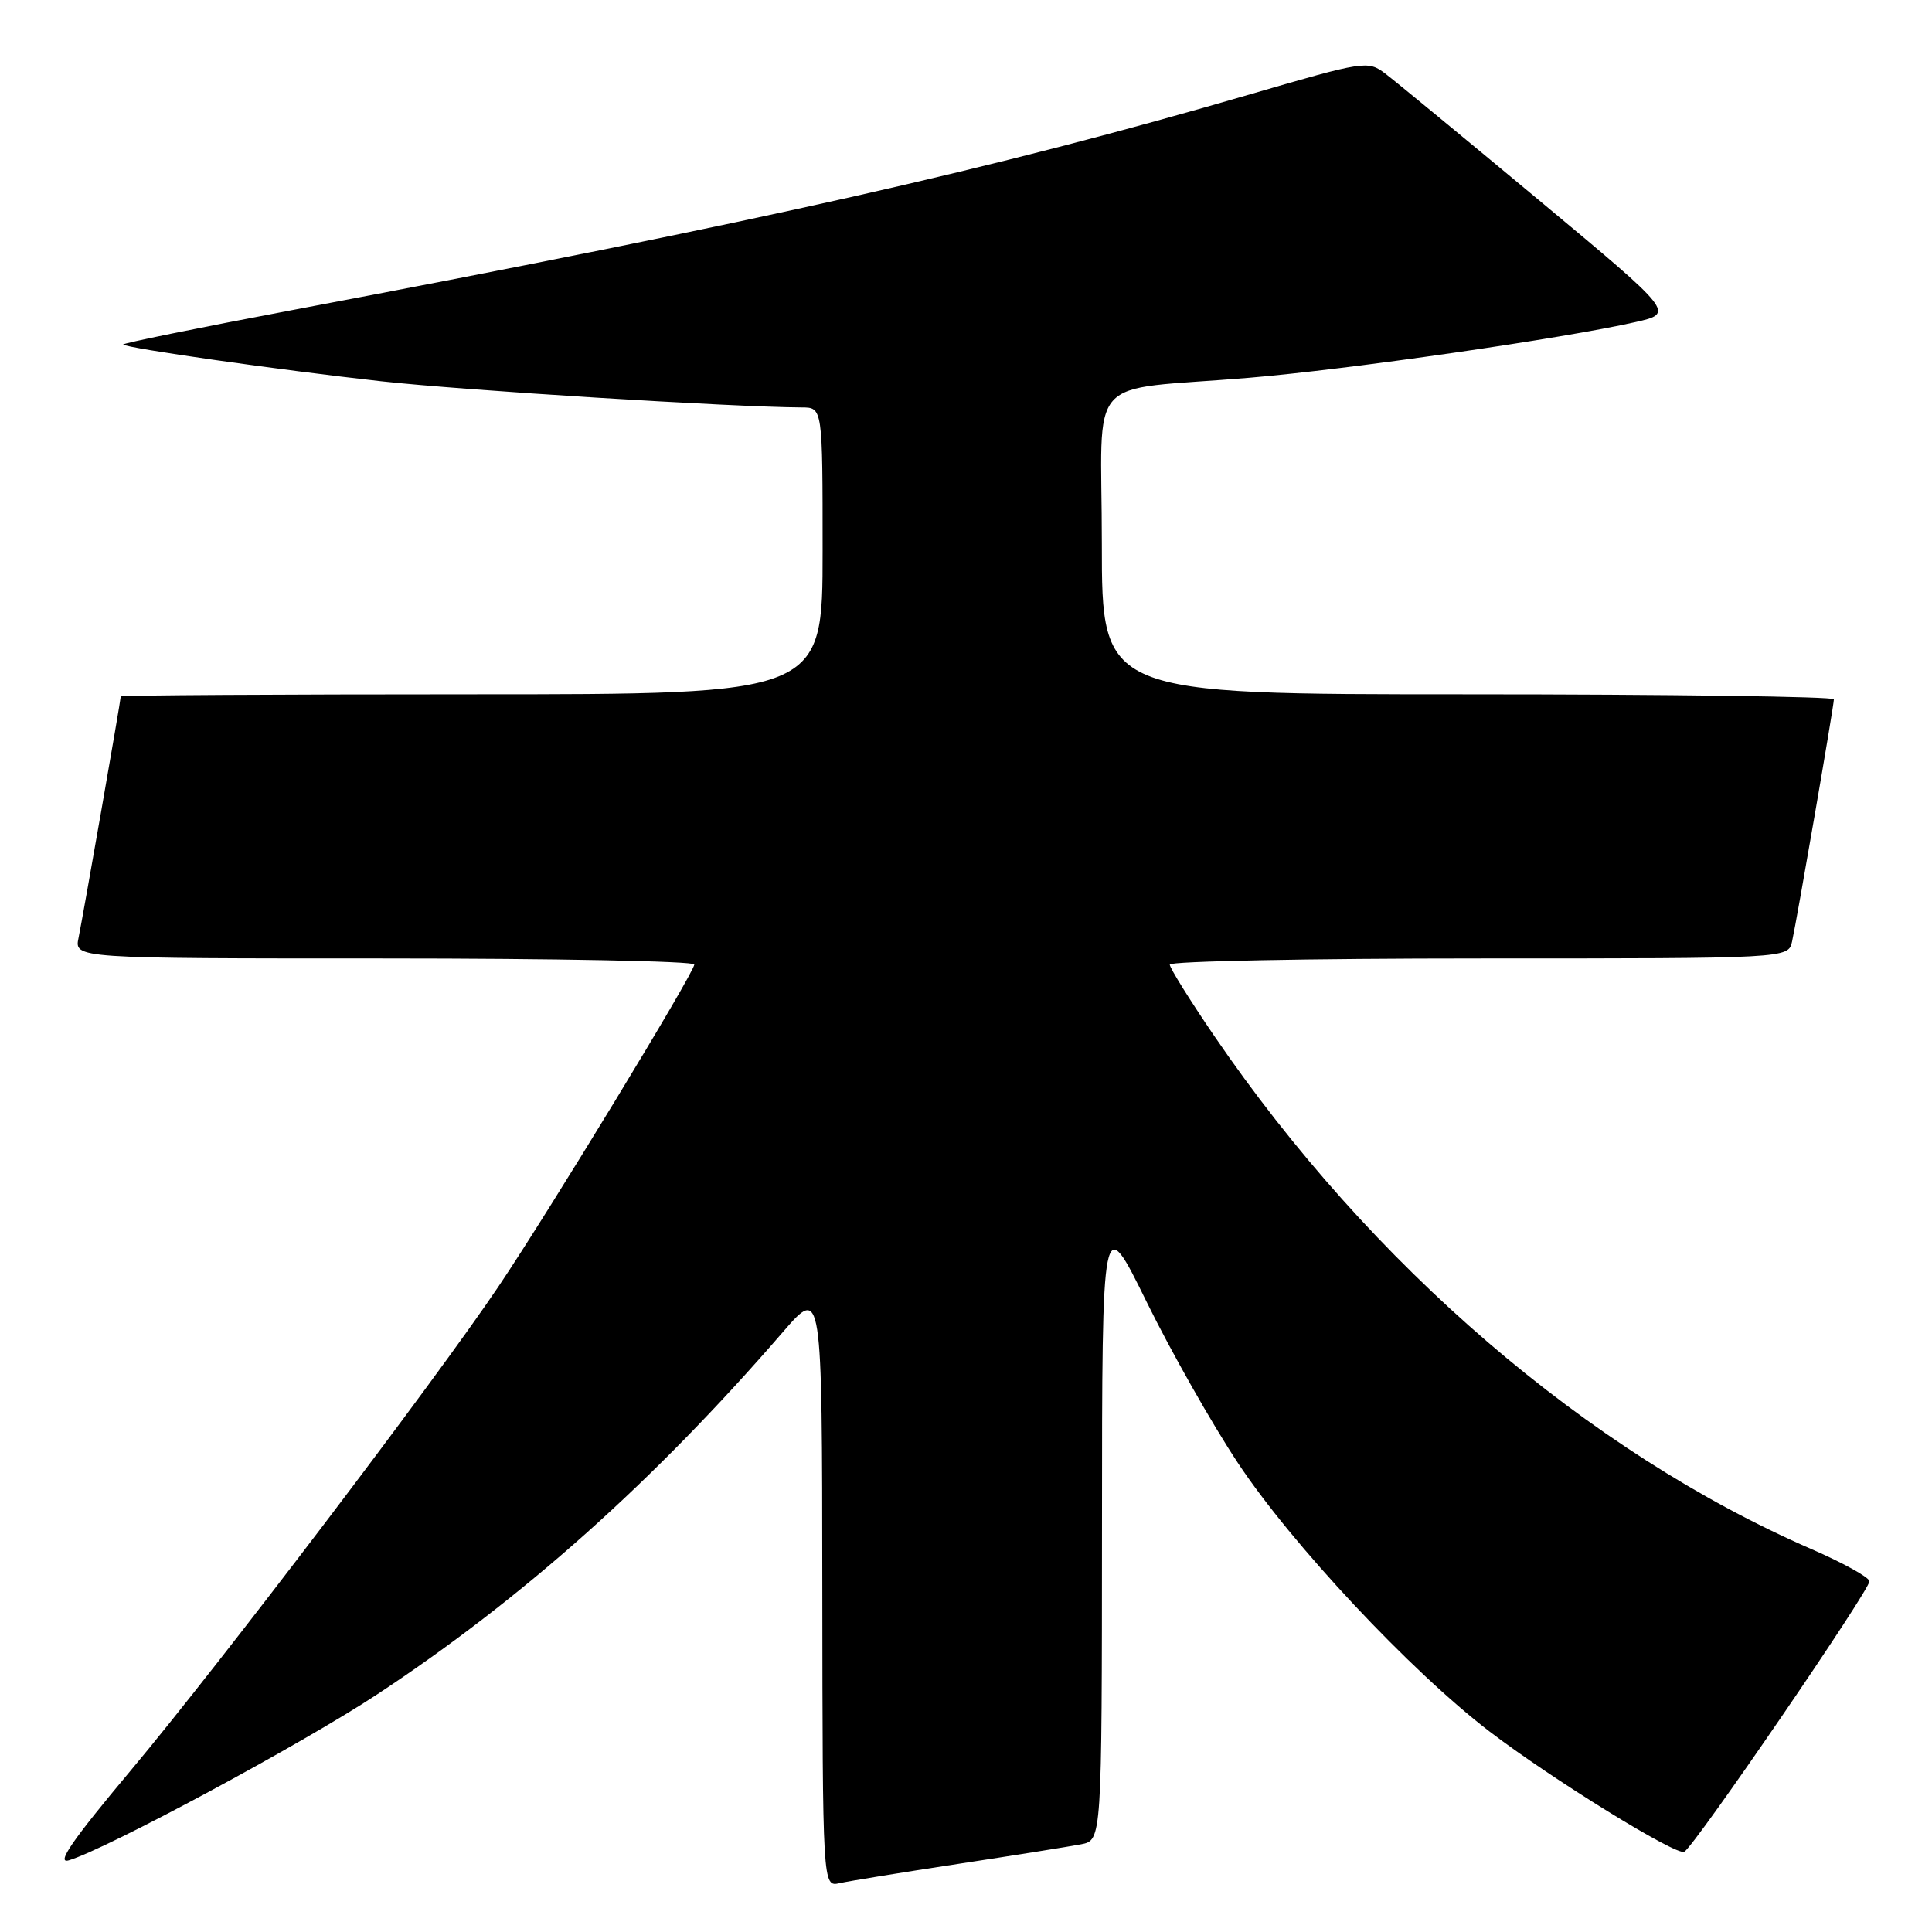 <?xml version="1.0" encoding="UTF-8" standalone="no"?>
<!DOCTYPE svg PUBLIC "-//W3C//DTD SVG 1.1//EN" "http://www.w3.org/Graphics/SVG/1.1/DTD/svg11.dtd" >
<svg xmlns="http://www.w3.org/2000/svg" xmlns:xlink="http://www.w3.org/1999/xlink" version="1.1" viewBox="0 0 256 256">
 <g >
 <path fill="currentColor"
d=" M 127.00 246.97 C 134.43 245.84 141.74 244.67 143.25 244.38 C 146.00 243.84 146.00 243.84 146.02 202.17 C 146.03 160.50 146.03 160.50 151.93 172.50 C 155.17 179.10 160.62 188.71 164.03 193.85 C 171.15 204.61 186.92 221.43 197.34 229.41 C 205.58 235.71 222.17 245.96 223.18 245.37 C 224.61 244.53 247.92 210.45 247.71 209.51 C 247.60 208.96 244.14 207.05 240.04 205.27 C 210.39 192.38 181.66 167.69 160.89 137.26 C 157.65 132.51 155.00 128.26 155.00 127.81 C 155.00 127.37 173.44 127.00 195.98 127.00 C 236.96 127.00 236.96 127.00 237.46 124.75 C 238.13 121.71 243.00 93.50 243.00 92.66 C 243.00 92.30 221.18 92.00 194.50 92.00 C 146.00 92.00 146.00 92.00 146.00 72.05 C 146.00 48.99 143.41 51.91 165.50 50.06 C 178.65 48.96 207.15 44.85 216.70 42.68 C 221.90 41.50 221.90 41.50 203.89 26.50 C 193.98 18.25 184.82 10.70 183.53 9.73 C 181.25 8.01 180.75 8.09 165.84 12.44 C 131.41 22.48 101.37 29.25 38.77 41.08 C 26.27 43.44 16.17 45.50 16.32 45.65 C 16.82 46.15 36.99 49.02 50.49 50.52 C 61.45 51.73 96.95 53.94 106.25 53.99 C 109.00 54.00 109.00 54.00 109.00 73.00 C 109.00 92.00 109.00 92.00 62.50 92.00 C 36.92 92.00 16.00 92.12 16.00 92.28 C 16.00 92.80 10.98 121.51 10.41 124.25 C 9.84 127.00 9.84 127.00 50.92 127.00 C 73.51 127.00 92.00 127.36 92.00 127.80 C 92.00 128.87 72.78 160.48 66.03 170.50 C 57.57 183.07 29.08 220.56 17.38 234.53 C 9.56 243.86 7.38 247.03 9.13 246.50 C 14.14 245.00 40.05 231.06 49.92 224.55 C 69.25 211.81 86.64 196.28 103.74 176.50 C 108.93 170.50 108.93 170.50 108.96 210.27 C 109.00 250.04 109.00 250.04 111.25 249.53 C 112.49 249.25 119.58 248.10 127.00 246.97 Z "/>
</g>
</svg>
